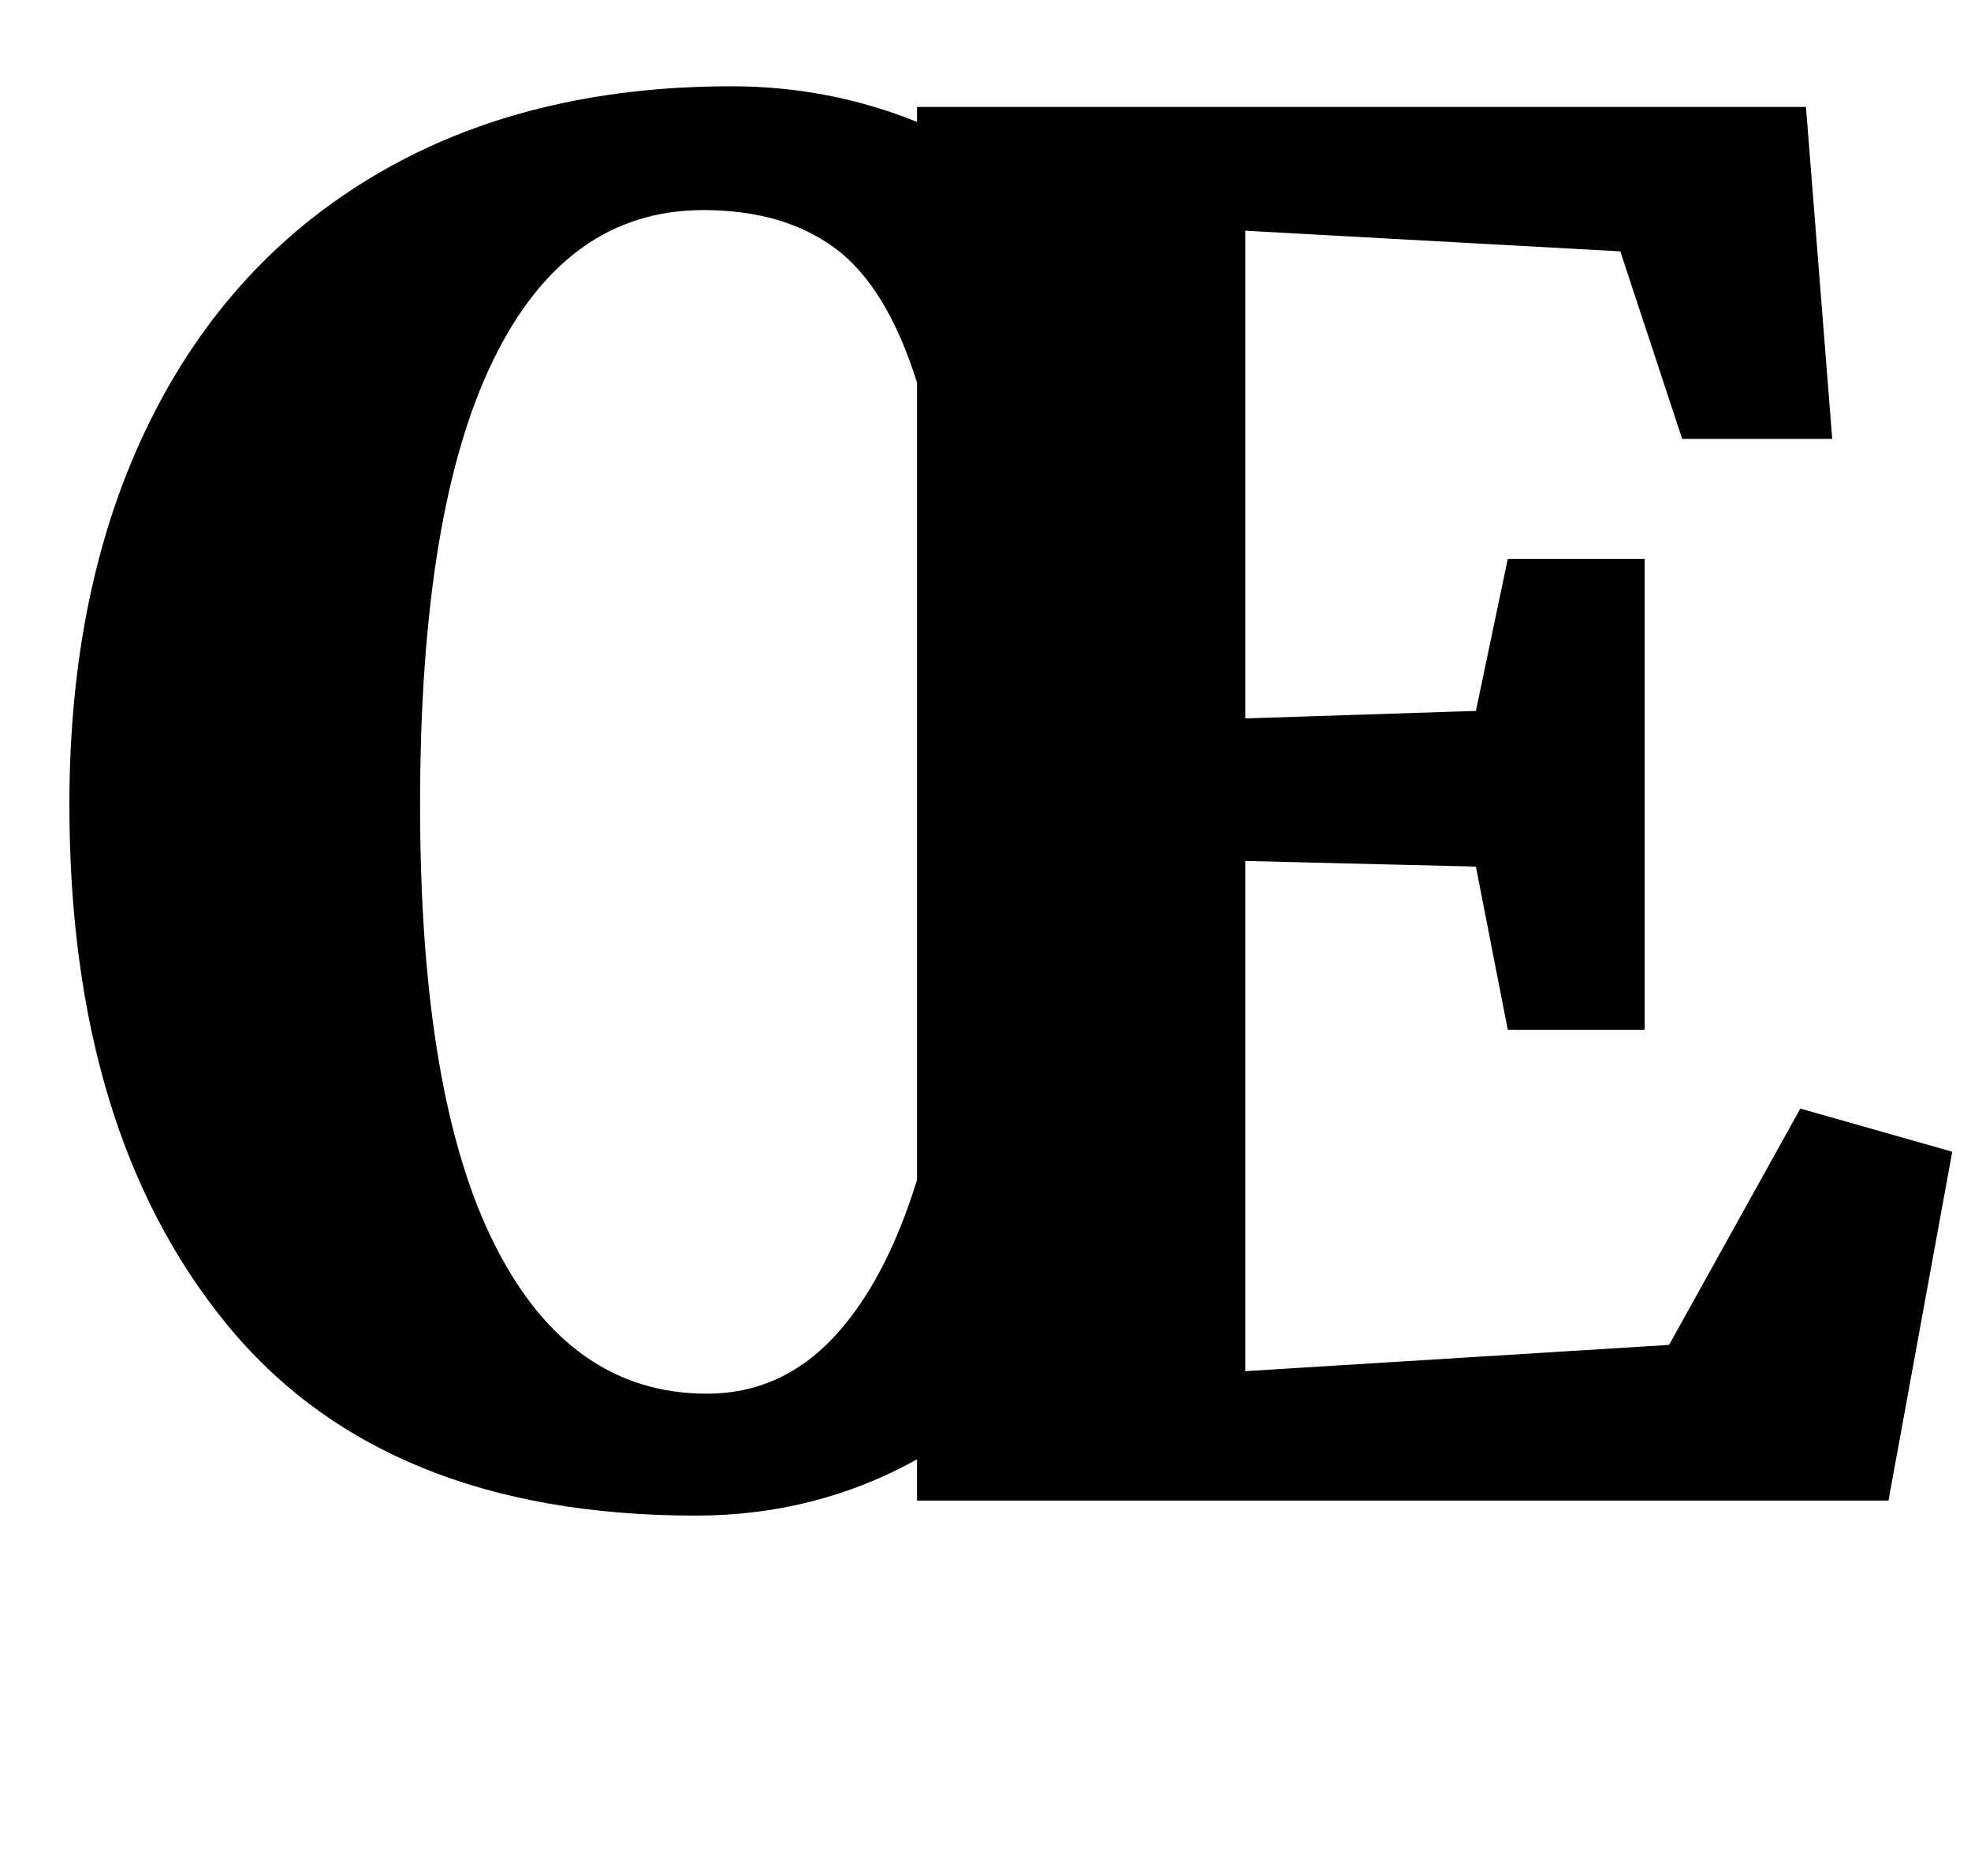 <?xml version="1.0" standalone="no"?>
<!DOCTYPE svg PUBLIC "-//W3C//DTD SVG 1.1//EN" "http://www.w3.org/Graphics/SVG/1.1/DTD/svg11.dtd" >
<svg xmlns="http://www.w3.org/2000/svg" xmlns:xlink="http://www.w3.org/1999/xlink" version="1.1" viewBox="-10 0 1051 1000">
  <g transform="matrix(1 0 0 -1 0 800)">
   <path fill="currentColor"
d="M361 -8q-167 0 -250.5 102.5t-83.5 276.5q0 117 42.5 203.5t122 133t188.5 46.5q52 0 99 -19v8h474l14 -177h-80l-33 100l-200 11v-260l123 4l17 81h73v-251h-73l-17 87l-123 3v-272l226 14l70 126l81 -23l-34 -186h-518v22q-54 -30 -118 -30zM434 86.5q28 29.5 45 84.5
v425q-16 51 -43.5 71.5t-70.5 20.5q-73 0 -112 -80t-39 -237q0 -156 40 -235t113 -79q39 0 67 29.5z" />
  </g>

</svg>
